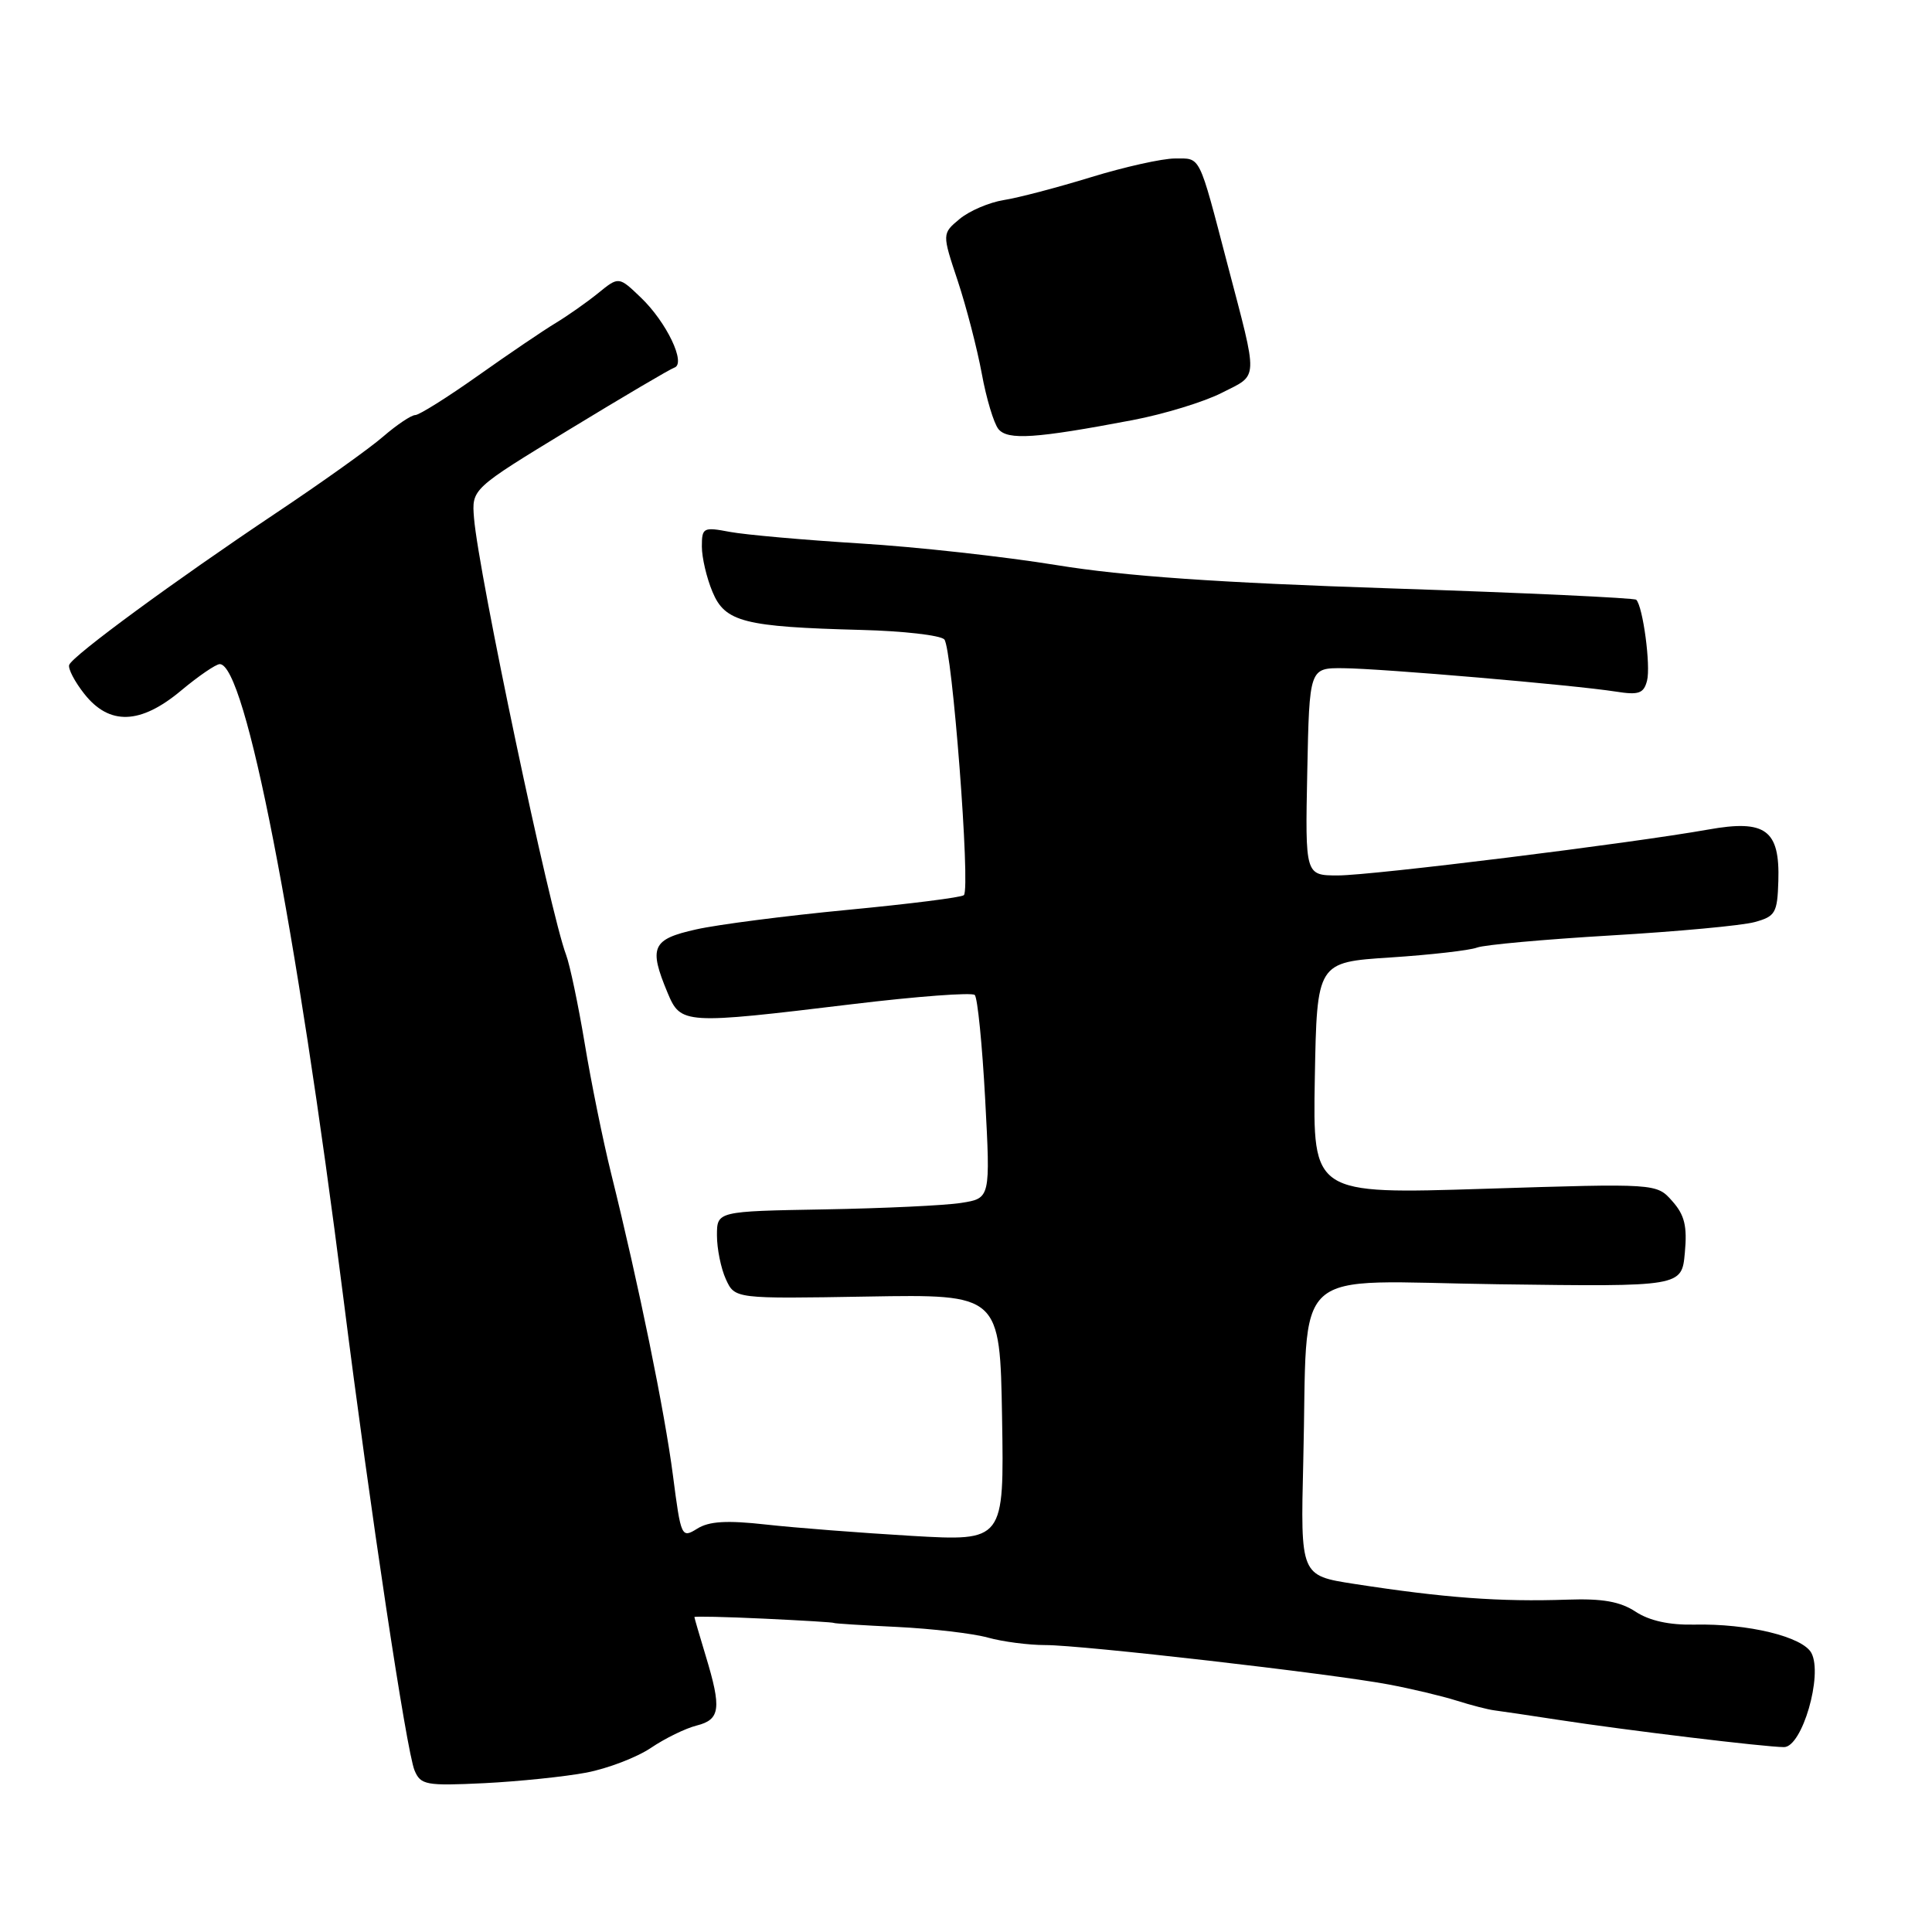 <?xml version="1.0" encoding="UTF-8" standalone="no"?>
<!DOCTYPE svg PUBLIC "-//W3C//DTD SVG 1.1//EN" "http://www.w3.org/Graphics/SVG/1.1/DTD/svg11.dtd" >
<svg xmlns="http://www.w3.org/2000/svg" xmlns:xlink="http://www.w3.org/1999/xlink" version="1.1" viewBox="0 0 256 256">
 <g >
 <path fill="currentColor"
d=" M 77.70 234.88 C 80.56 234.33 84.41 232.85 86.27 231.59 C 88.12 230.34 90.84 229.01 92.32 228.64 C 95.44 227.85 95.63 226.39 93.51 219.41 C 92.69 216.71 92.02 214.40 92.01 214.27 C 92.00 214.15 96.16 214.24 101.25 214.48 C 106.34 214.72 110.50 214.97 110.50 215.05 C 110.50 215.12 114.28 215.36 118.90 215.58 C 123.53 215.81 128.93 216.44 130.90 216.99 C 132.88 217.54 136.30 217.98 138.50 217.98 C 143.31 217.97 176.26 221.75 184.00 223.20 C 187.03 223.77 191.07 224.73 193.00 225.34 C 194.93 225.95 197.18 226.53 198.00 226.63 C 198.82 226.73 202.65 227.30 206.50 227.89 C 215.47 229.27 233.94 231.50 236.39 231.50 C 238.79 231.50 241.57 221.94 240.02 219.03 C 238.86 216.87 231.63 215.11 224.50 215.27 C 221.19 215.34 218.56 214.76 216.73 213.56 C 214.67 212.21 212.34 211.80 207.73 211.96 C 198.74 212.27 191.42 211.73 179.41 209.87 C 172.32 208.77 172.32 208.77 172.69 193.64 C 173.35 167.08 170.37 169.79 198.49 170.17 C 222.84 170.50 222.84 170.50 223.25 166.00 C 223.58 162.47 223.22 160.99 221.58 159.15 C 219.50 156.80 219.50 156.80 196.72 157.52 C 173.95 158.24 173.95 158.24 174.22 142.87 C 174.50 127.50 174.50 127.50 184.23 126.87 C 189.58 126.52 194.74 125.93 195.71 125.56 C 196.67 125.19 204.66 124.47 213.48 123.95 C 222.29 123.43 230.85 122.64 232.50 122.18 C 235.25 121.43 235.51 120.97 235.64 116.74 C 235.85 109.96 233.94 108.56 226.35 109.92 C 216.08 111.75 181.81 116.00 177.29 116.00 C 172.94 116.00 172.94 116.00 173.22 102.25 C 173.50 88.50 173.50 88.50 178.00 88.54 C 183.06 88.58 208.57 90.77 214.11 91.64 C 217.14 92.12 217.80 91.89 218.24 90.20 C 218.75 88.23 217.70 80.37 216.81 79.47 C 216.56 79.23 201.99 78.55 184.43 77.97 C 161.35 77.21 149.04 76.35 140.00 74.88 C 133.12 73.76 121.41 72.46 113.97 72.01 C 106.53 71.55 98.77 70.86 96.72 70.48 C 93.19 69.81 93.00 69.91 93.00 72.42 C 93.00 73.87 93.63 76.58 94.41 78.43 C 96.07 82.42 98.58 83.06 114.15 83.47 C 119.64 83.61 124.57 84.17 125.12 84.72 C 126.16 85.76 128.62 117.72 127.72 118.61 C 127.43 118.91 120.51 119.78 112.34 120.56 C 104.18 121.34 95.14 122.50 92.25 123.15 C 86.40 124.45 85.93 125.49 88.45 131.53 C 90.21 135.74 90.57 135.76 113.00 133.05 C 121.53 132.02 128.80 131.48 129.16 131.84 C 129.53 132.20 130.15 138.41 130.54 145.64 C 131.24 158.78 131.24 158.78 127.37 159.39 C 125.24 159.73 117.09 160.11 109.25 160.25 C 95.00 160.50 95.00 160.50 95.00 163.70 C 95.00 165.46 95.53 168.08 96.18 169.50 C 97.37 172.10 97.37 172.10 114.93 171.80 C 132.50 171.50 132.50 171.50 132.78 187.86 C 133.05 204.22 133.05 204.22 120.78 203.51 C 114.02 203.11 105.35 202.44 101.50 202.01 C 96.30 201.43 93.95 201.57 92.38 202.56 C 90.30 203.85 90.23 203.69 89.17 195.51 C 88.08 187.08 84.64 170.25 80.98 155.50 C 79.89 151.10 78.31 143.32 77.47 138.22 C 76.62 133.12 75.51 127.85 75.01 126.52 C 72.88 120.91 63.41 75.98 62.81 68.65 C 62.50 64.79 62.50 64.79 75.41 56.93 C 82.52 52.60 88.79 48.90 89.36 48.71 C 90.95 48.18 88.32 42.68 84.92 39.43 C 81.99 36.62 81.99 36.62 79.25 38.85 C 77.74 40.07 75.22 41.84 73.65 42.79 C 72.08 43.73 67.46 46.86 63.38 49.75 C 59.30 52.64 55.54 55.00 55.02 55.00 C 54.50 55.00 52.59 56.28 50.78 57.84 C 48.98 59.41 42.55 63.99 36.50 68.03 C 23.19 76.93 9.62 86.88 9.17 88.10 C 8.99 88.59 9.89 90.32 11.17 91.94 C 14.49 96.15 18.61 96.01 24.00 91.50 C 26.30 89.58 28.61 88.00 29.12 88.00 C 32.51 88.00 39.22 122.39 45.50 172.00 C 49.06 200.19 53.87 232.07 54.93 234.59 C 55.74 236.52 56.44 236.65 64.16 236.28 C 68.75 236.05 74.84 235.42 77.70 234.88 Z  M 150.06 55.67 C 154.22 54.88 159.56 53.25 161.92 52.04 C 166.81 49.55 166.76 50.71 162.64 35.00 C 158.78 20.26 159.14 21.00 155.69 21.00 C 154.00 21.00 148.99 22.12 144.56 23.48 C 140.13 24.84 134.93 26.21 133.00 26.51 C 131.07 26.82 128.45 27.94 127.16 29.01 C 124.82 30.96 124.82 30.96 126.91 37.23 C 128.05 40.68 129.48 46.20 130.09 49.50 C 130.69 52.80 131.69 56.11 132.30 56.86 C 133.54 58.35 137.21 58.11 150.06 55.67 Z "/>
</g>
</svg>